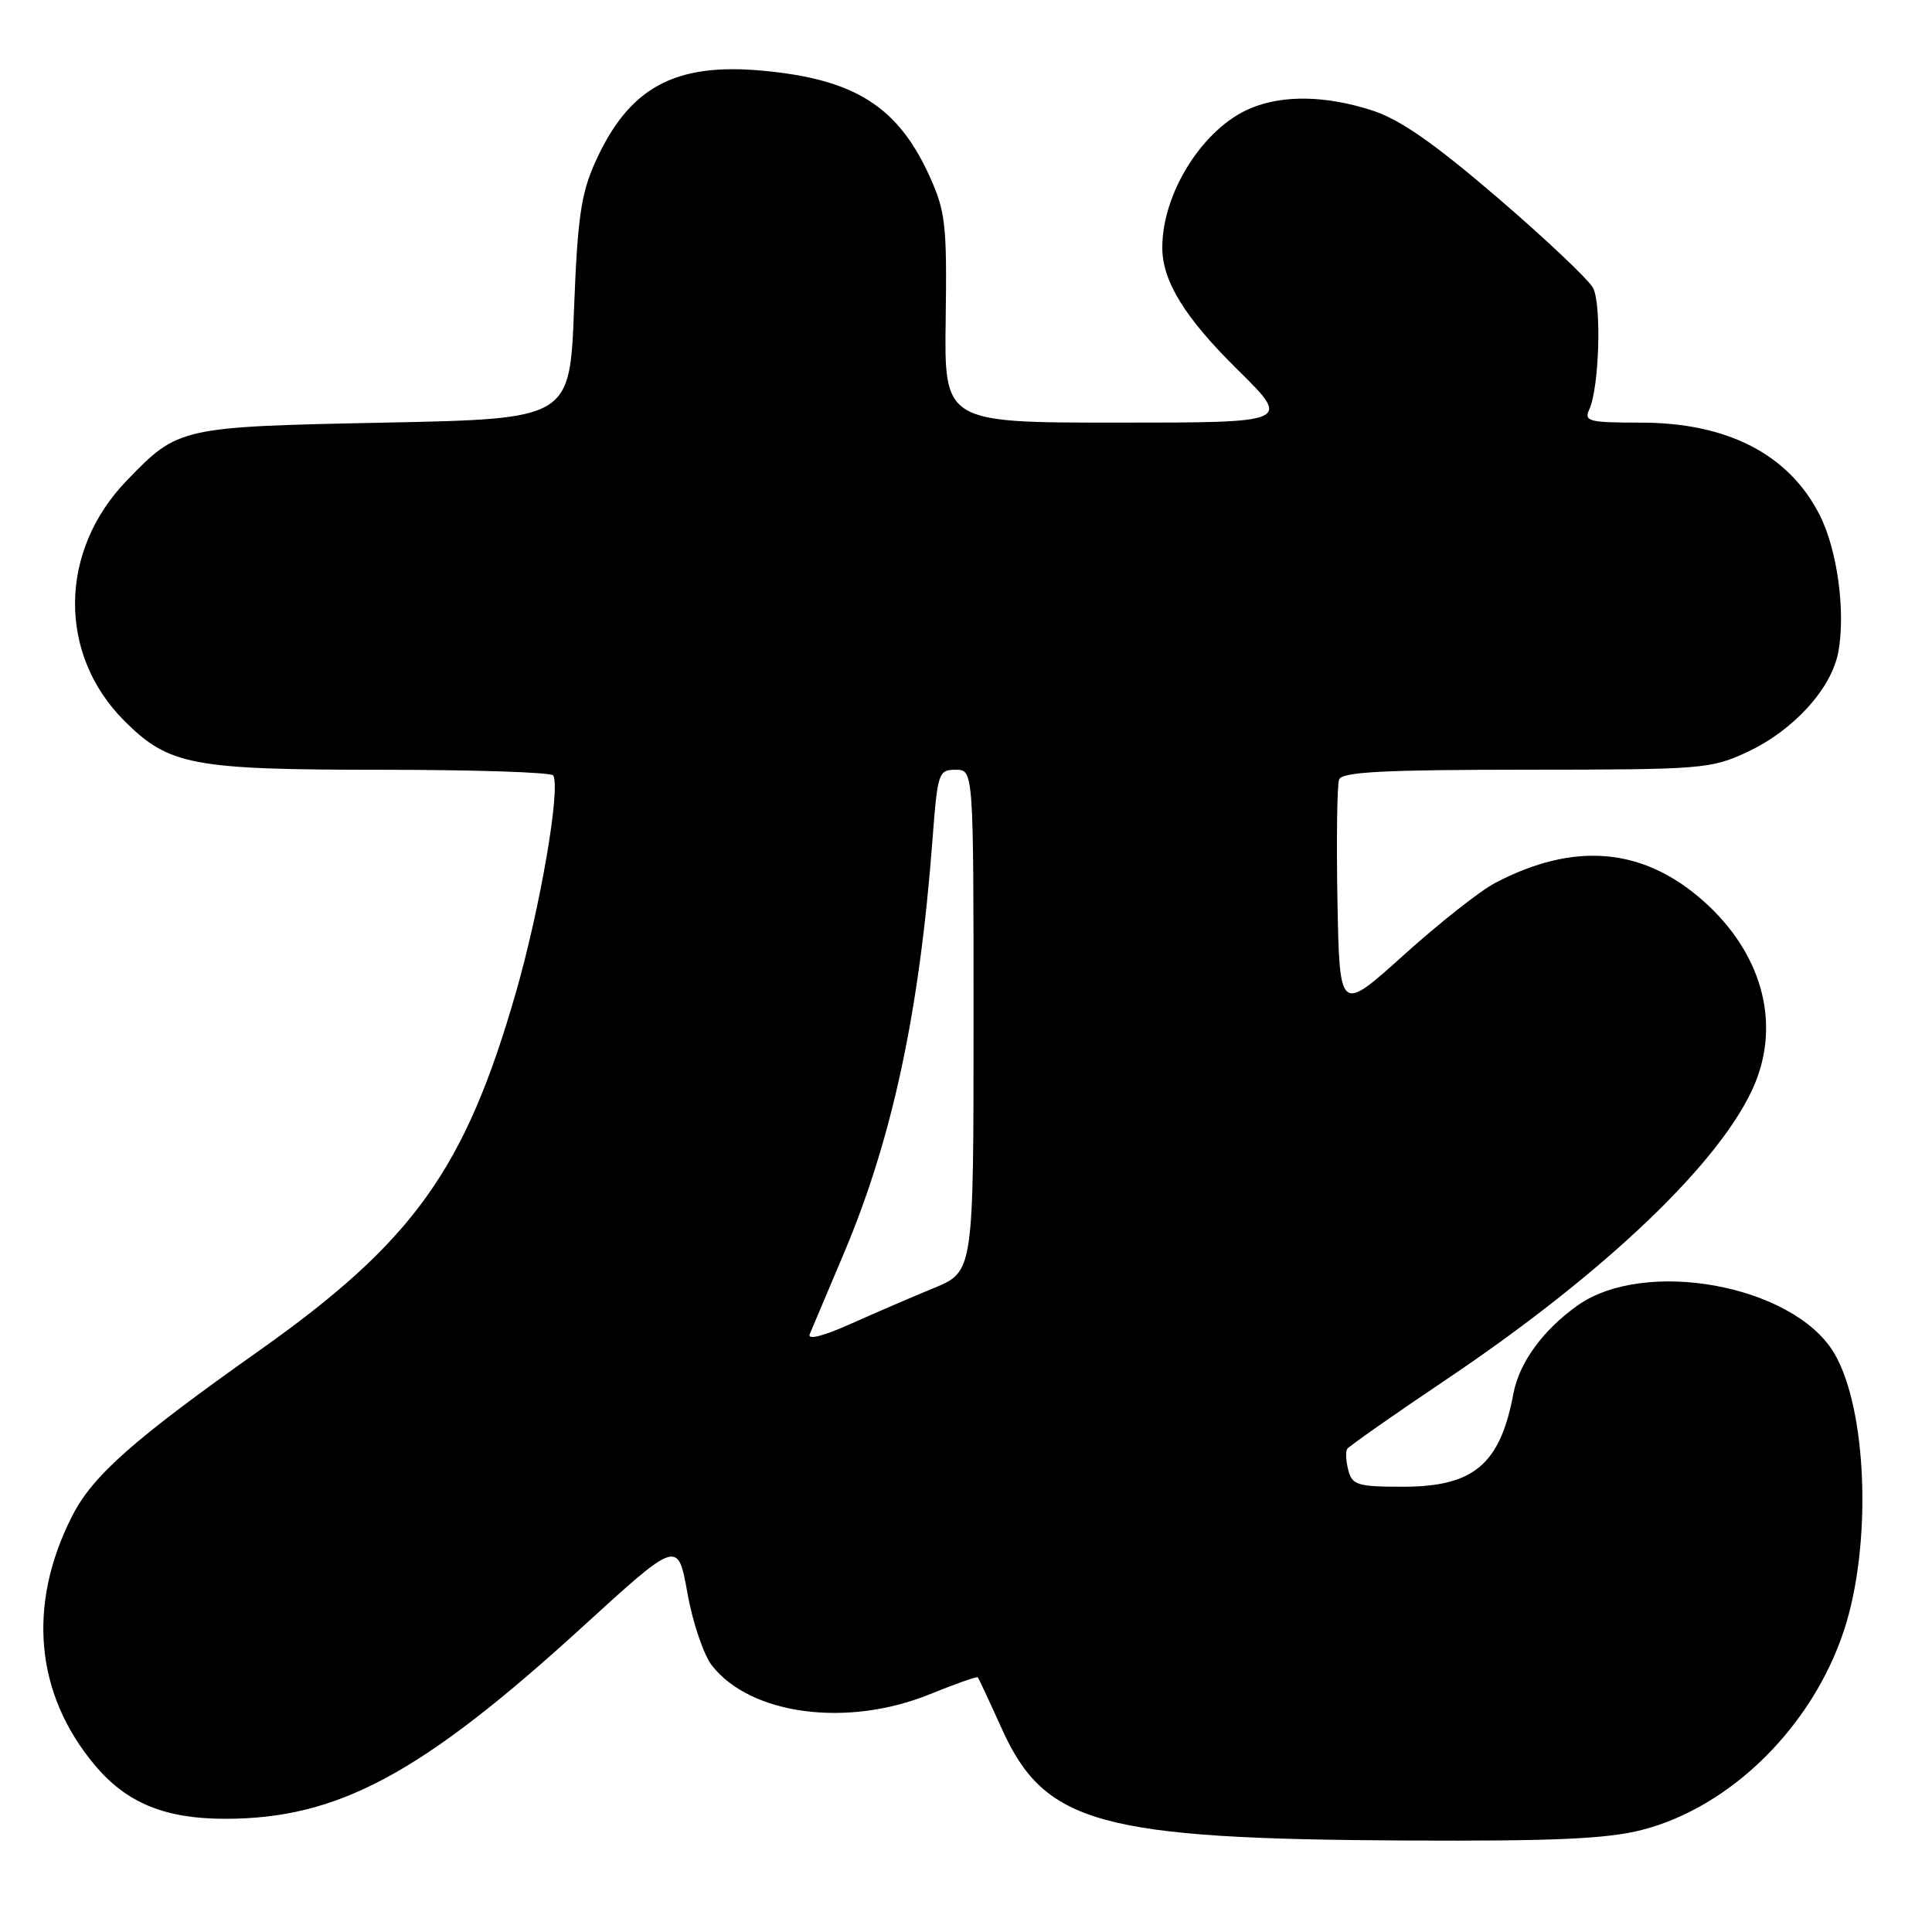 <?xml version="1.0" encoding="UTF-8" standalone="no"?>
<!DOCTYPE svg PUBLIC "-//W3C//DTD SVG 1.1//EN" "http://www.w3.org/Graphics/SVG/1.1/DTD/svg11.dtd" >
<svg xmlns="http://www.w3.org/2000/svg" xmlns:xlink="http://www.w3.org/1999/xlink" version="1.1" viewBox="0 0 256 256">
 <g >
 <path fill="currentColor"
d=" M 217.54 242.48 C 229.33 239.47 240.16 228.77 244.35 216.00 C 248.09 204.62 247.41 186.49 242.97 179.19 C 237.53 170.25 217.90 166.66 209.01 173.00 C 204.45 176.24 201.30 180.57 200.54 184.64 C 198.78 194.05 195.27 197.00 185.89 197.00 C 179.90 197.00 179.18 196.78 178.66 194.83 C 178.35 193.63 178.28 192.36 178.50 192.00 C 178.72 191.65 184.66 187.48 191.70 182.75 C 212.82 168.55 228.29 153.73 232.51 143.64 C 235.98 135.33 233.37 126.14 225.61 119.30 C 217.63 112.28 208.56 111.52 198.12 116.99 C 196.13 118.03 190.68 122.33 186.00 126.55 C 177.50 134.21 177.50 134.21 177.22 119.40 C 177.07 111.25 177.17 104.01 177.44 103.29 C 177.83 102.28 183.28 102.00 202.22 101.99 C 225.54 101.98 226.70 101.89 231.51 99.65 C 237.63 96.80 242.67 91.27 243.58 86.42 C 244.58 81.08 243.46 72.81 241.09 68.19 C 237.02 60.20 228.87 56.00 217.43 56.00 C 210.51 56.00 209.86 55.83 210.59 54.25 C 211.91 51.37 212.24 40.32 211.08 38.14 C 210.48 37.03 204.78 31.64 198.42 26.18 C 189.95 18.92 185.49 15.82 181.81 14.63 C 175.67 12.65 170.01 12.55 165.70 14.35 C 159.44 16.97 154.02 25.50 154.01 32.78 C 153.99 37.23 156.98 42.08 164.00 49.00 C 171.10 56.00 171.10 56.00 148.10 56.00 C 125.11 56.00 125.11 56.00 125.31 42.25 C 125.48 29.77 125.29 28.03 123.18 23.37 C 118.99 14.12 113.28 10.50 101.08 9.37 C 89.37 8.28 83.32 11.59 78.86 21.51 C 76.99 25.67 76.52 28.91 76.06 41.00 C 75.50 55.50 75.50 55.50 51.00 56.00 C 23.81 56.55 23.63 56.60 16.80 63.67 C 7.78 73.01 7.64 86.68 16.48 95.52 C 22.38 101.42 25.47 102.00 50.81 102.00 C 62.95 102.00 73.07 102.34 73.31 102.75 C 74.30 104.49 71.58 120.30 68.37 131.47 C 61.63 154.93 54.77 164.50 34.38 178.94 C 17.65 190.77 12.27 195.53 9.54 200.92 C 3.57 212.69 4.67 224.51 12.59 233.92 C 16.79 238.92 21.87 241.00 29.85 241.00 C 44.78 241.00 55.80 235.08 77.16 215.59 C 89.82 204.03 89.82 204.03 91.09 211.10 C 91.78 214.99 93.25 219.32 94.35 220.71 C 99.49 227.25 112.29 228.93 123.19 224.50 C 126.57 223.13 129.44 222.12 129.56 222.25 C 129.68 222.39 131.12 225.46 132.75 229.08 C 138.43 241.67 145.72 243.68 186.54 243.88 C 205.99 243.97 212.91 243.66 217.54 242.48 Z  M 107.29 176.79 C 107.59 176.08 109.64 171.22 111.85 166.00 C 118.25 150.83 121.85 134.01 123.56 111.25 C 124.23 102.38 124.36 102.00 126.63 102.00 C 129.00 102.00 129.00 102.00 129.00 135.25 C 129.00 168.50 129.00 168.50 123.75 170.67 C 120.86 171.86 115.86 174.01 112.63 175.46 C 109.03 177.07 106.96 177.58 107.29 176.79 Z "/>
</g>
</svg>